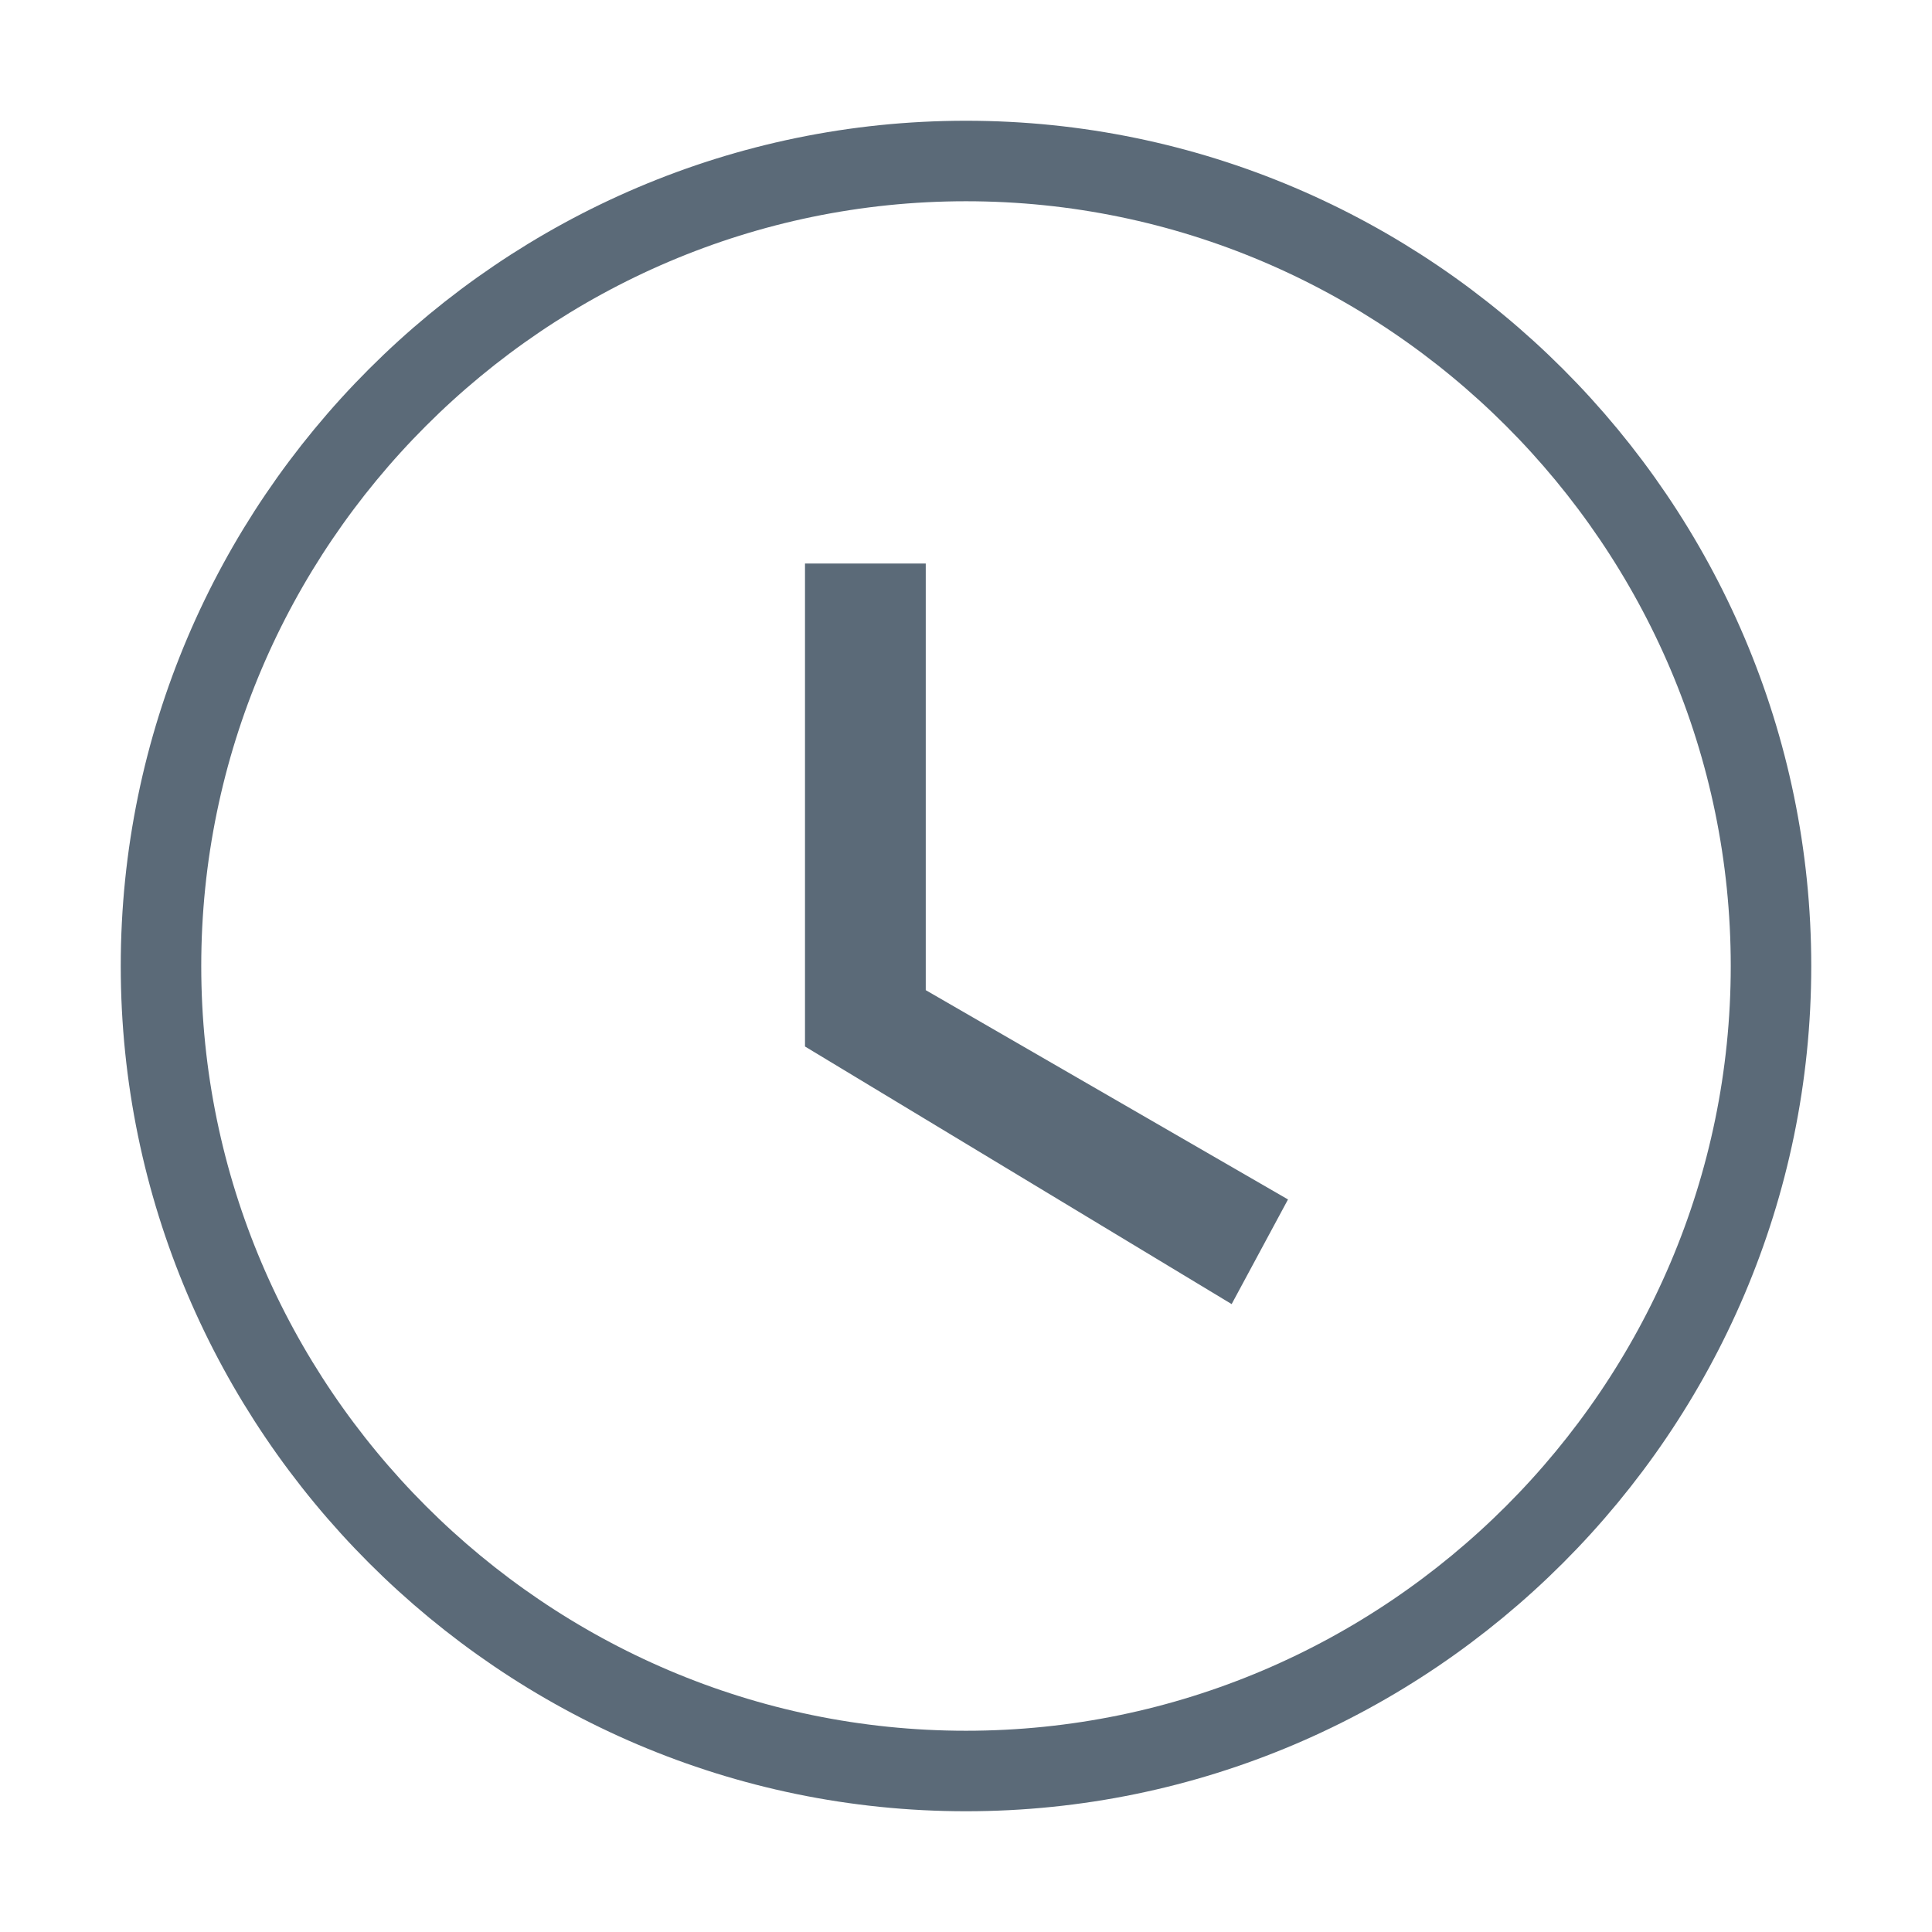 <svg fill="none" height="24" viewBox="0 0 24 24" width="24" xmlns="http://www.w3.org/2000/svg"><path d="m12 22c-5.5 0-10-4.5-10-10s4.5-10 10-10 10 4.5 10 10-4.5 10-10 10z" stroke="#5b6a78"/><path d="m11.5 7h-1.5v6l5.3 3.2.7-1.3-4.5-2.6z" fill="#5b6a78"/></svg>